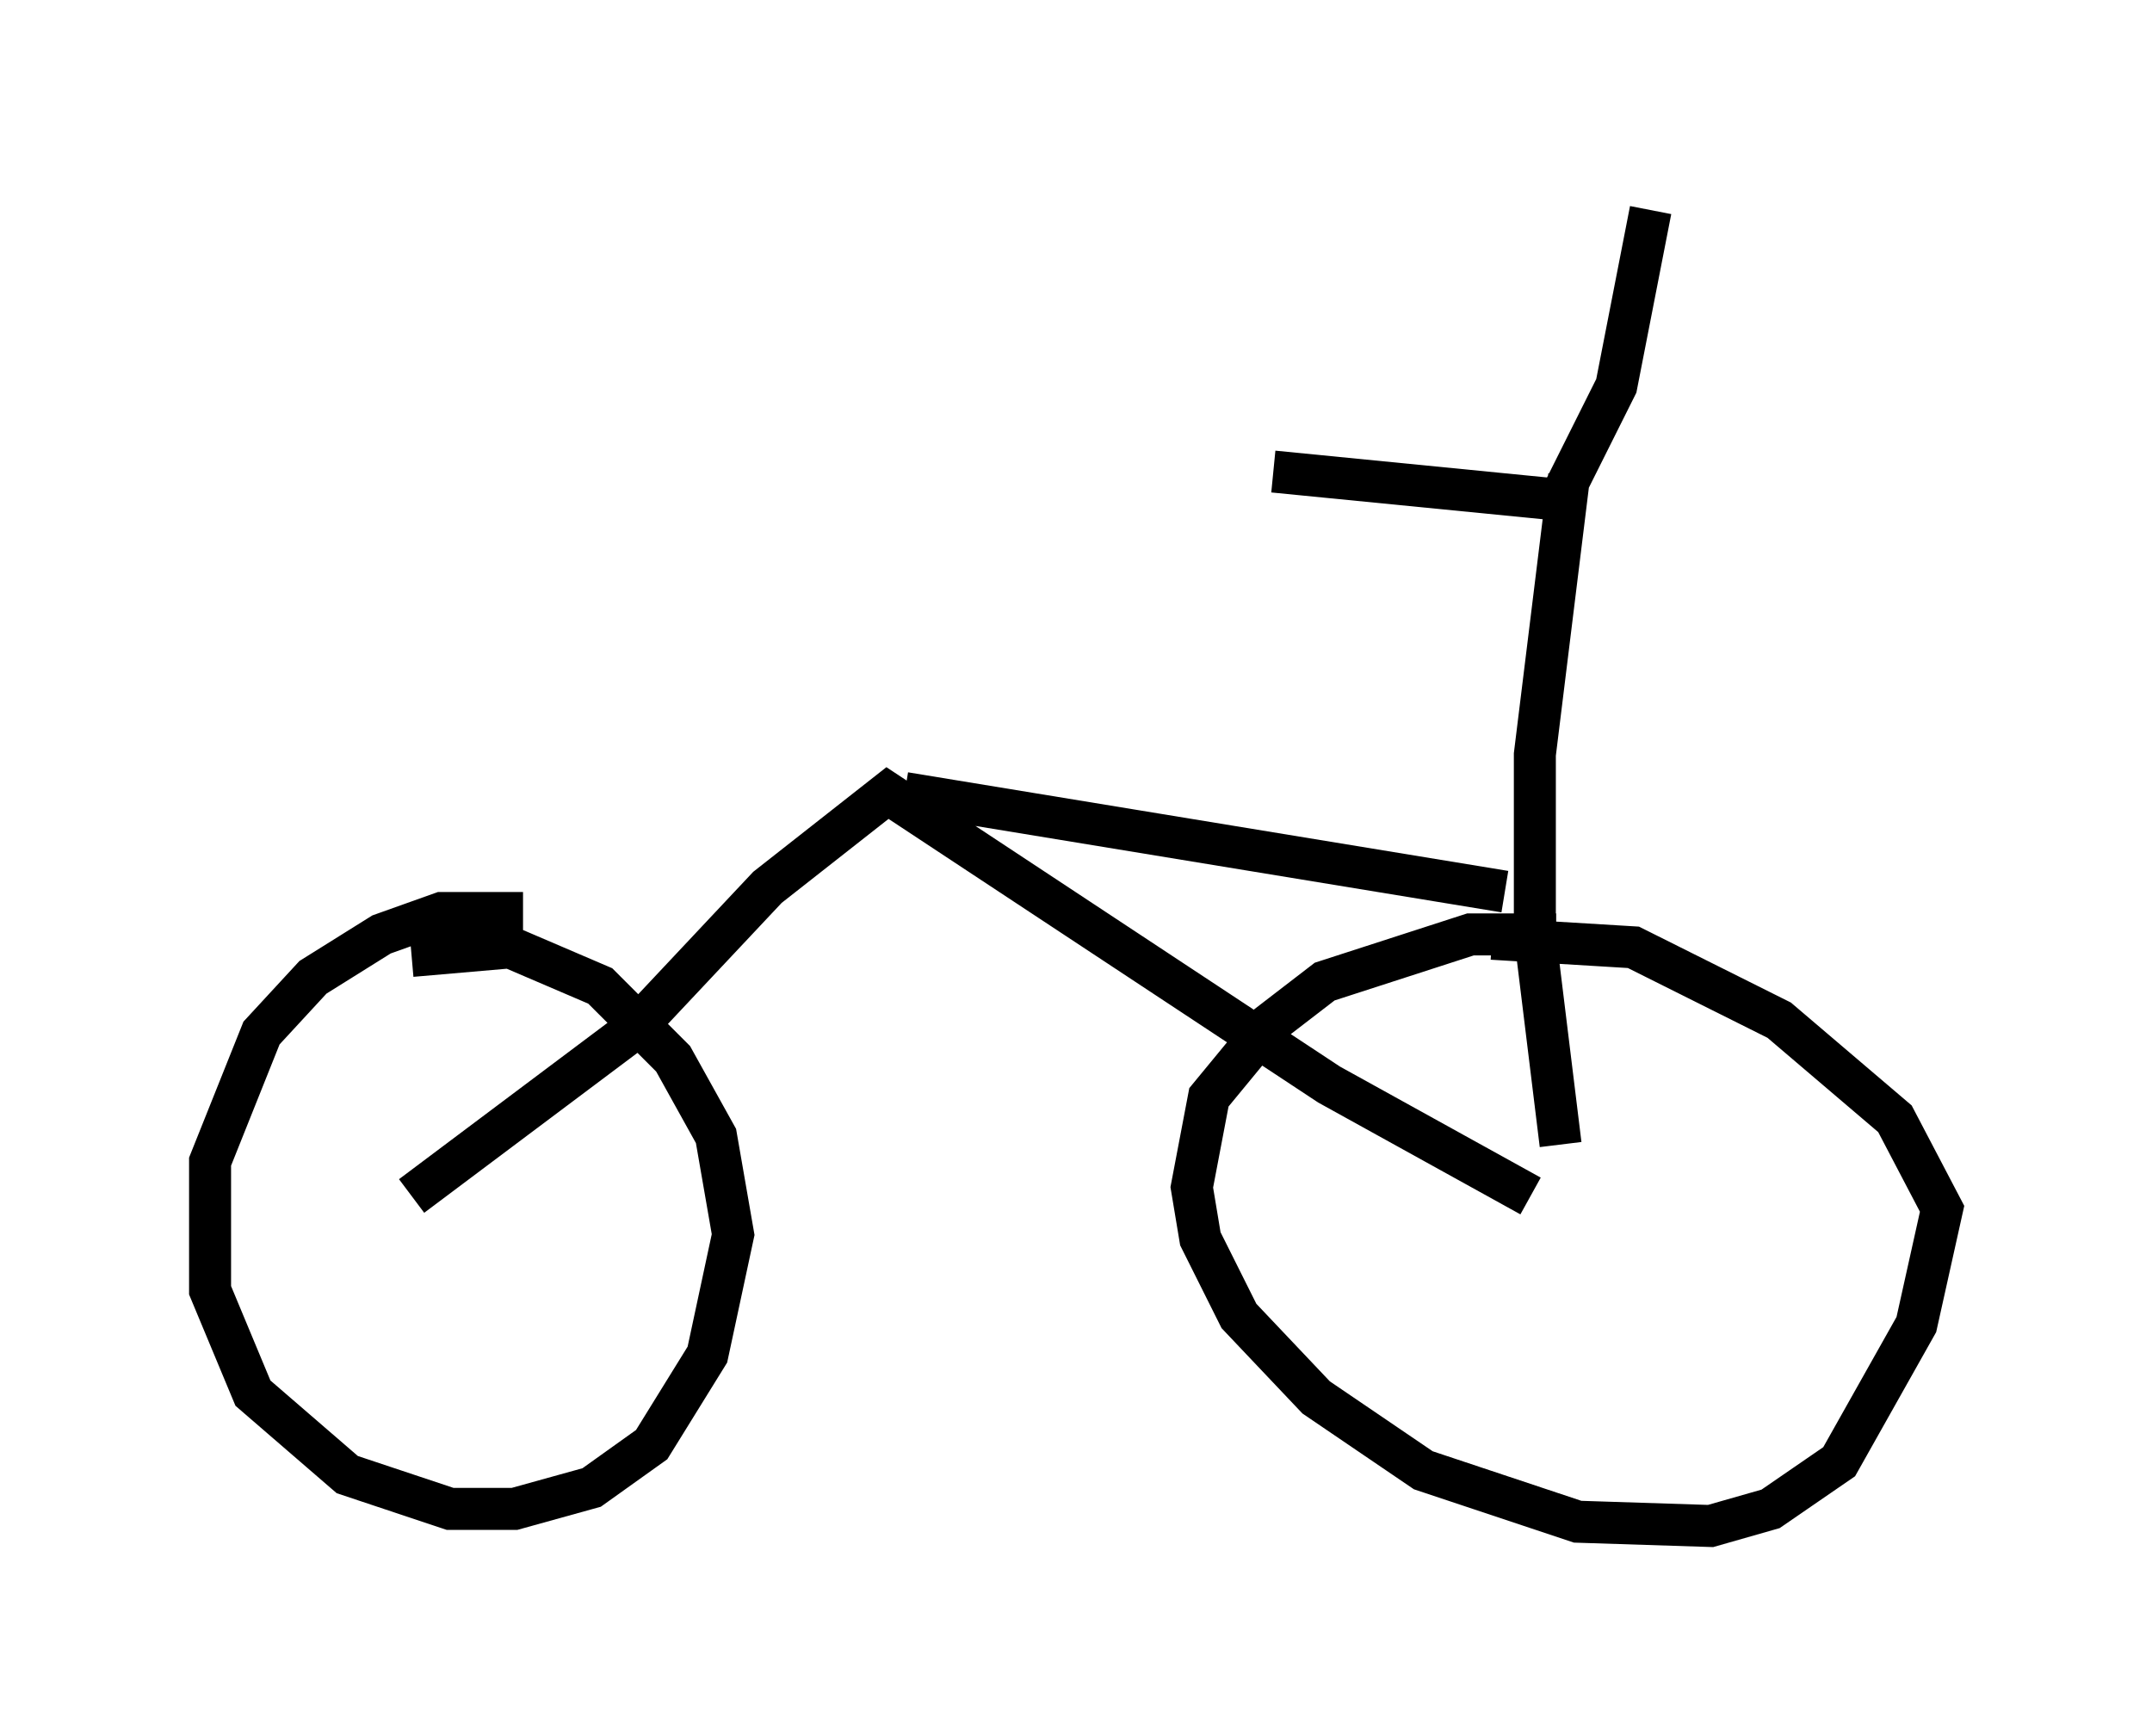 <?xml version="1.0" encoding="utf-8" ?>
<svg baseProfile="full" height="41.34" version="1.1" width="51.242" xmlns="http://www.w3.org/2000/svg" xmlns:ev="http://www.w3.org/2001/xml-events" xmlns:xlink="http://www.w3.org/1999/xlink"><defs /><rect fill="white" height="41.34" width="51.242" x="0" y="0" /><path d="M38.586, 22.763 m-1.531, -0.51 l-2.042, 0.0 -3.471, 1.123 l-1.327, 1.021 -1.429, 1.735 l-0.408, 2.144 0.204, 1.225 l0.919, 1.838 1.838, 1.94 l2.552, 1.735 3.675, 1.225 l3.165, 0.102 1.429, -0.408 l1.633, -1.123 1.838, -3.267 l0.613, -2.756 -1.123, -2.144 l-2.756, -2.348 -3.471, -1.735 l-3.369, -0.204 m-23.071, -0.613 l-1.94, 0.0 -1.429, 0.51 l-1.633, 1.021 -1.225, 1.327 l-1.225, 3.063 0.0, 3.063 l1.021, 2.45 2.246, 1.94 l2.45, 0.817 1.531, 0.0 l1.838, -0.51 1.429, -1.021 l1.327, -2.144 0.613, -2.858 l-0.408, -2.348 -1.021, -1.838 l-1.735, -1.735 -2.144, -0.919 l-2.348, 0.204 m26.644, 5.717 l-4.798, -2.654 -10.515, -6.942 l-2.858, 2.246 -3.165, 3.369 l-5.308, 3.981 m27.359, -1.225 l-0.613, -5.002 0.0, -4.288 l0.817, -6.635 m0.204, 0.613 l-7.248, -0.715 m6.942, 0.408 l1.225, -2.45 0.817, -4.185 m-17.763, 13.883 l14.292, 2.348 " fill="none" stroke="black" stroke-width="1" /></svg>